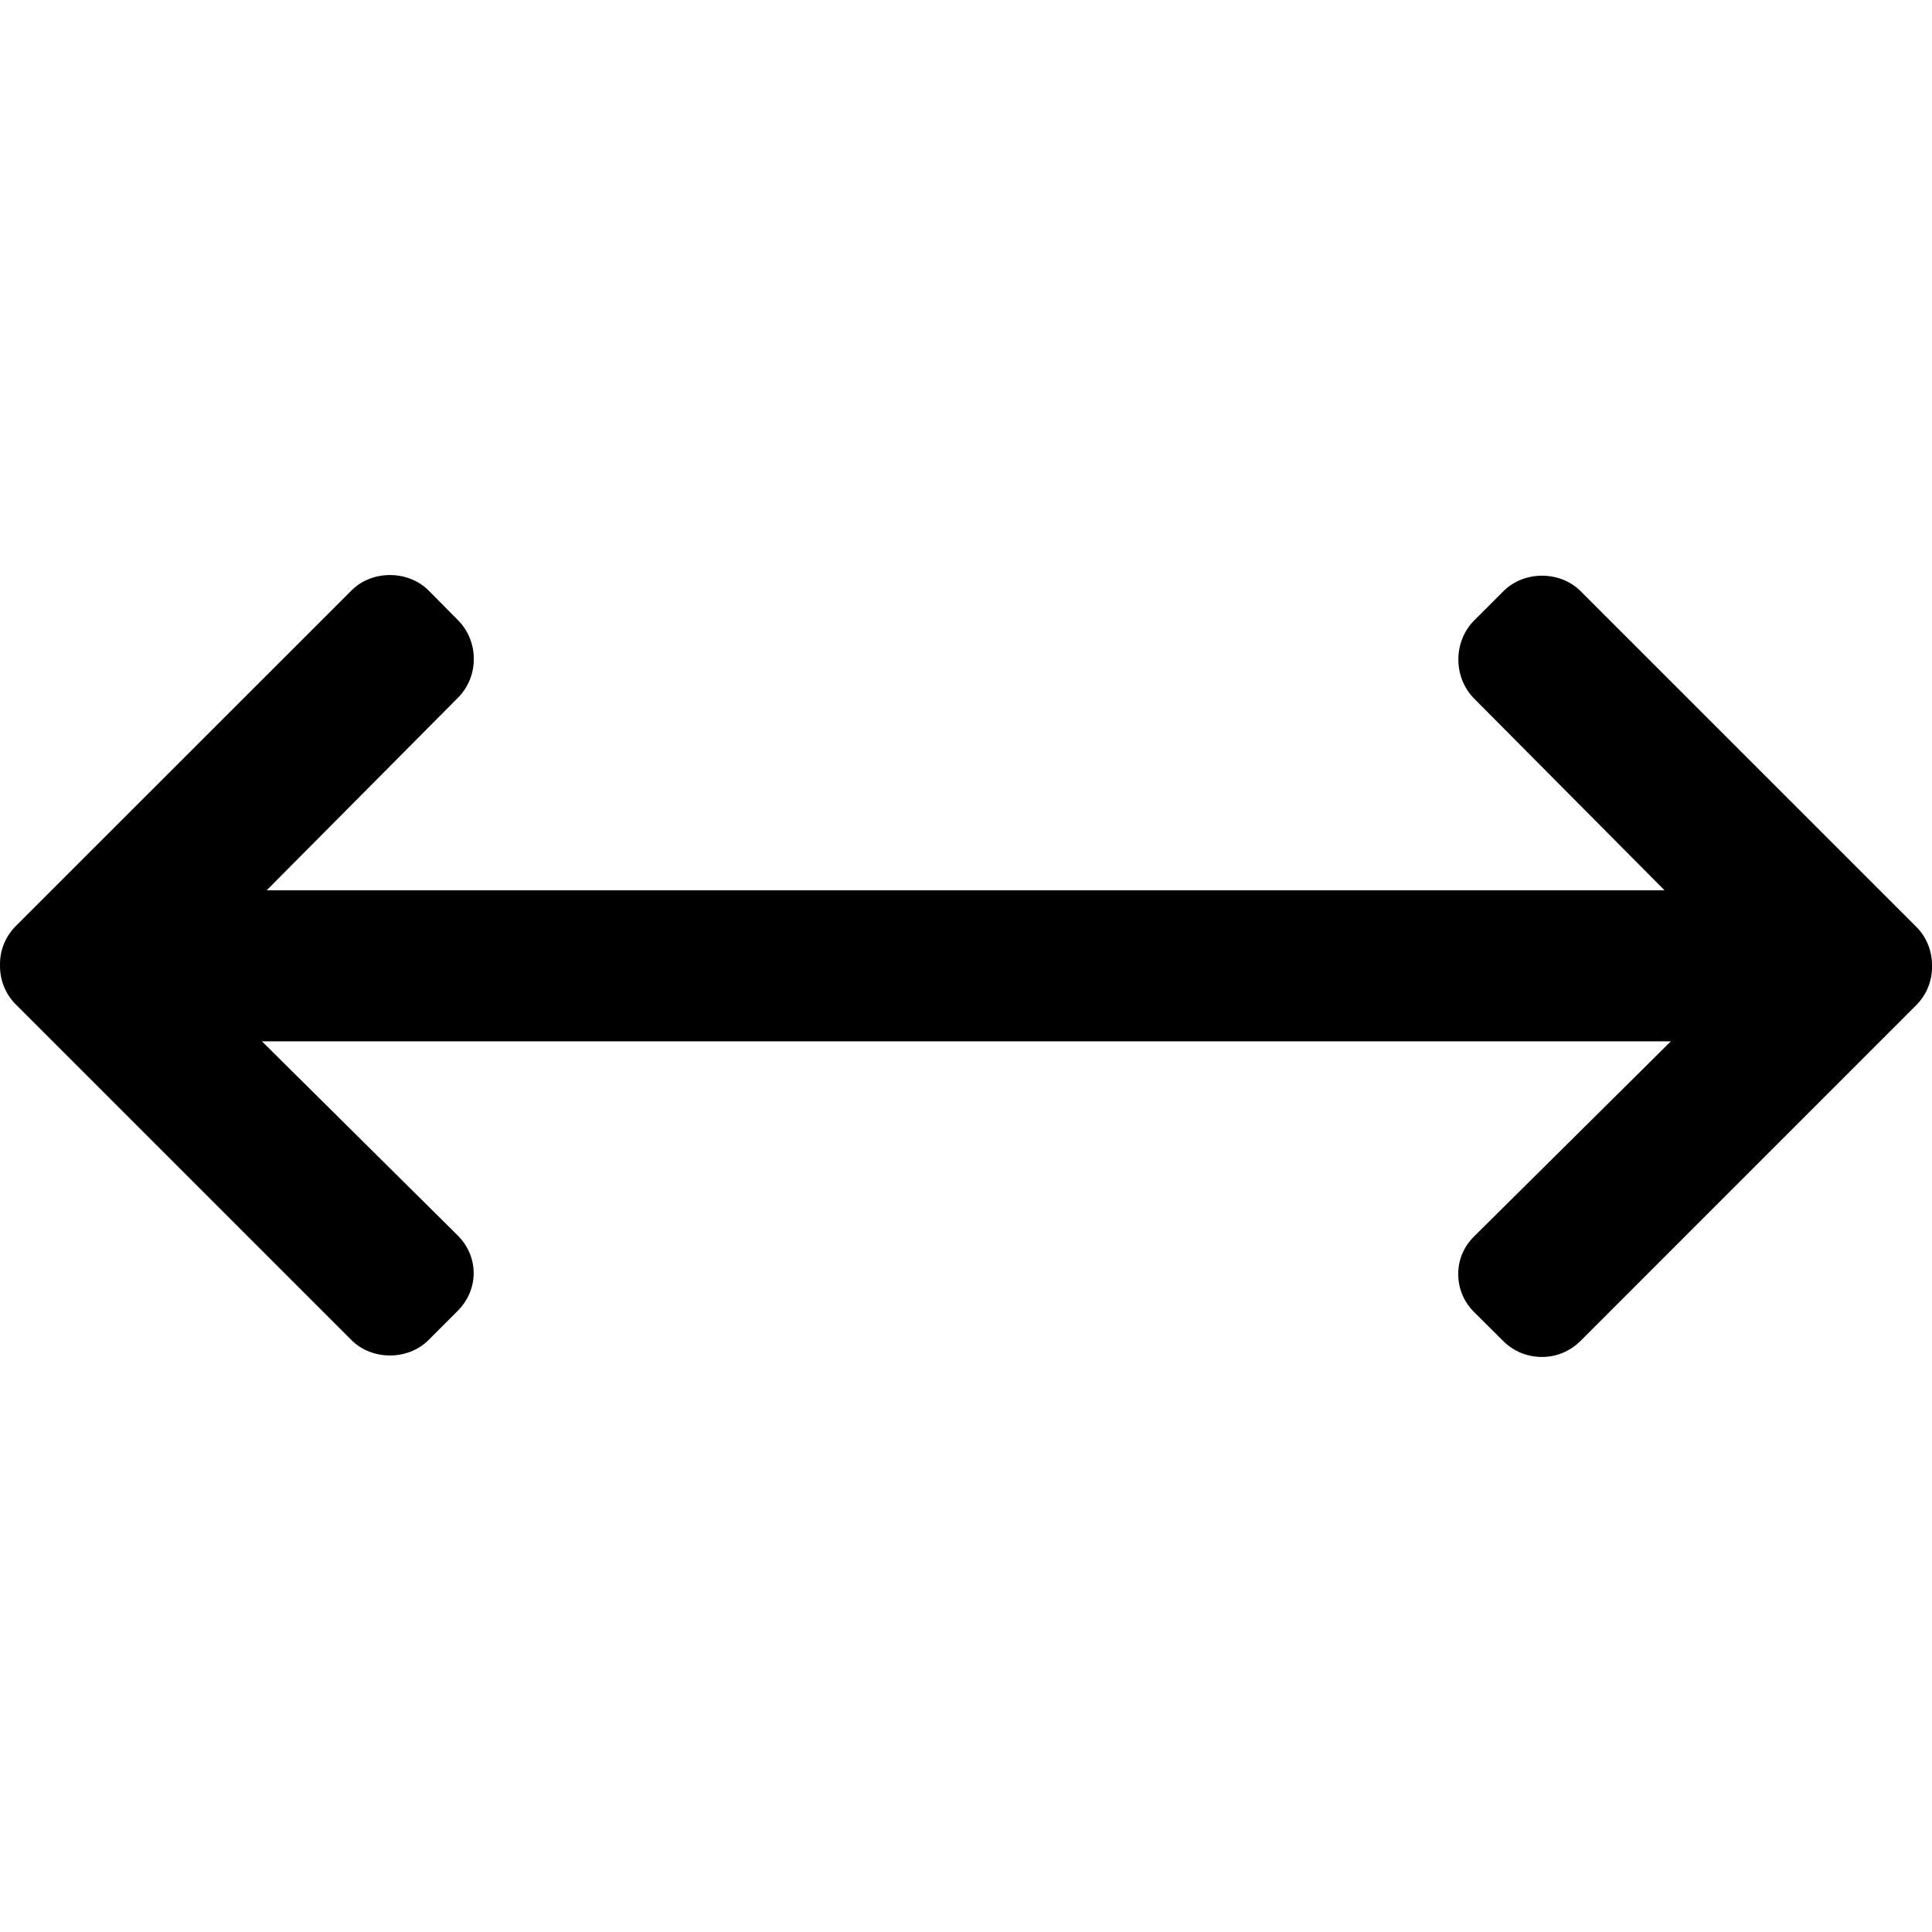 <?xml version="1.0" encoding="iso-8859-1"?>
<svg version="1.1" id="length-icon" xmlns="http://www.w3.org/2000/svg" xmlns:xlink="http://www.w3.org/1999/xlink" x="0px" y="0px"
	 viewBox="0 0 492.001 492.001" style="enable-background:new 0 0 492.001 492.001;" xml:space="preserve">
<g>
	<g>
		<path d="M487.971,235.993l-85.468-85.464c-5.22-5.228-14.396-5.228-19.616,0l-7.452,7.448c-5.4,5.408-5.4,14.548,0.004,19.956
			l48.456,48.792H67.911l48.696-49.02c5.408-5.412,5.408-14.384,0-19.796l-7.444-7.524c-5.232-5.232-14.404-5.272-19.624-0.044
			L4.035,235.813c-2.672,2.676-4.1,6.24-4.032,9.916c-0.072,3.82,1.36,7.396,4.032,10.068l85.464,85.464
			c5.228,5.232,14.396,5.228,19.62,0l7.444-7.448c5.416-5.416,5.416-13.784,0-19.192l-49.856-49.436h358.792l-50.096,49.668
			c-2.612,2.604-4.052,5.884-4.052,9.592s1.436,7.088,4.052,9.7l7.444,7.396c2.616,2.612,6.1,4.02,9.812,4.02
			c3.716,0,7.196-1.448,9.812-4.06l85.5-85.508c2.664-2.668,4.096-6.248,4.028-9.924
			C492.075,242.245,490.639,238.665,487.971,235.993z"/>
	</g>
</g>
</svg>
